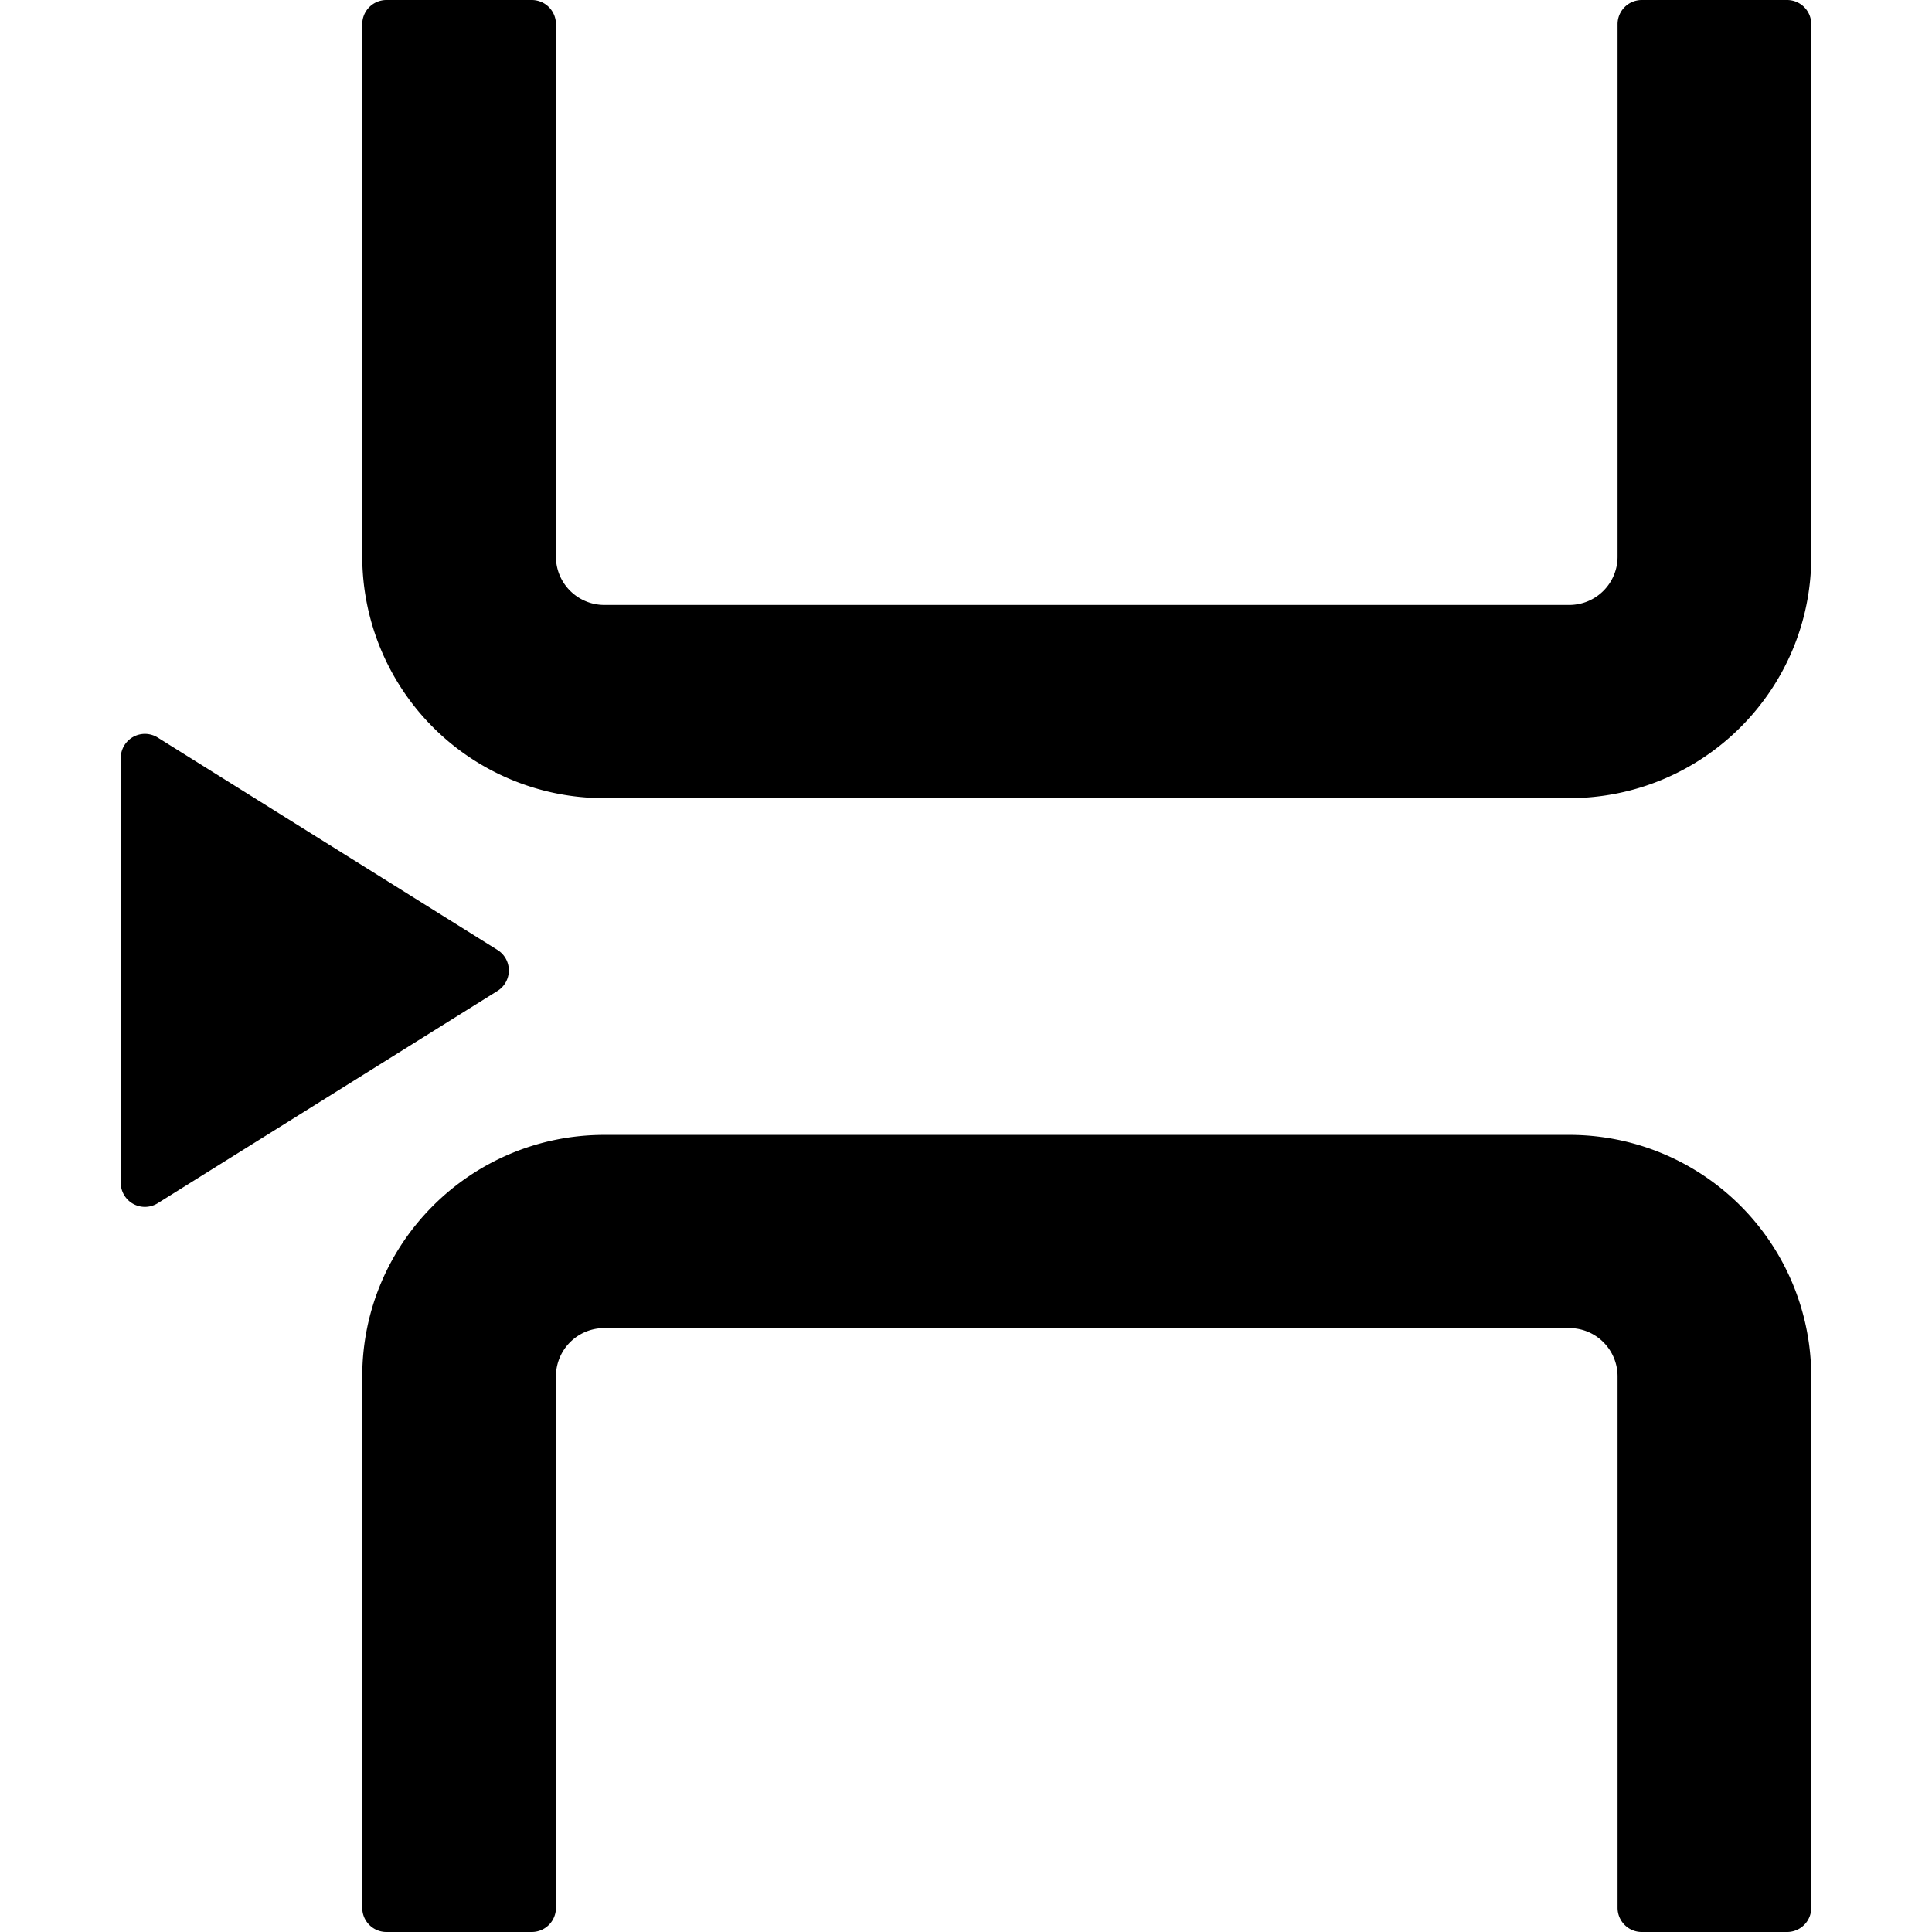 <svg width="24" height="24" viewBox="0 0 24 24"><g><path d="M1.5 9.417a.3.3 0 0 1 .459-.255l4.22 2.638a.3.3 0 0 1 0 .51l-4.22 2.637a.3.3 0 0 1-.459-.254zM6.606 0a.3.3 0 0 1 .3.3v6.615c0 .331.27.6.602.6h11.984a.6.6 0 0 0 .602-.6V.3a.3.3 0 0 1 .3-.3H22.2a.3.3 0 0 1 .3.3v6.615c0 1.657-1.347 3-3.008 3H7.508a3.004 3.004 0 0 1-3.008-3V.3a.3.3 0 0 1 .3-.3zM20.394 24a.3.3 0 0 1-.3-.3v-6.602a.6.6 0 0 0-.602-.6H7.508a.6.6 0 0 0-.602.6V23.7a.3.3 0 0 1-.3.3H4.8a.3.3 0 0 1-.3-.3v-6.602c0-1.657 1.347-3 3.008-3h11.984a3.004 3.004 0 0 1 3.008 3V23.7a.3.3 0 0 1-.3.3z"/></g></svg>